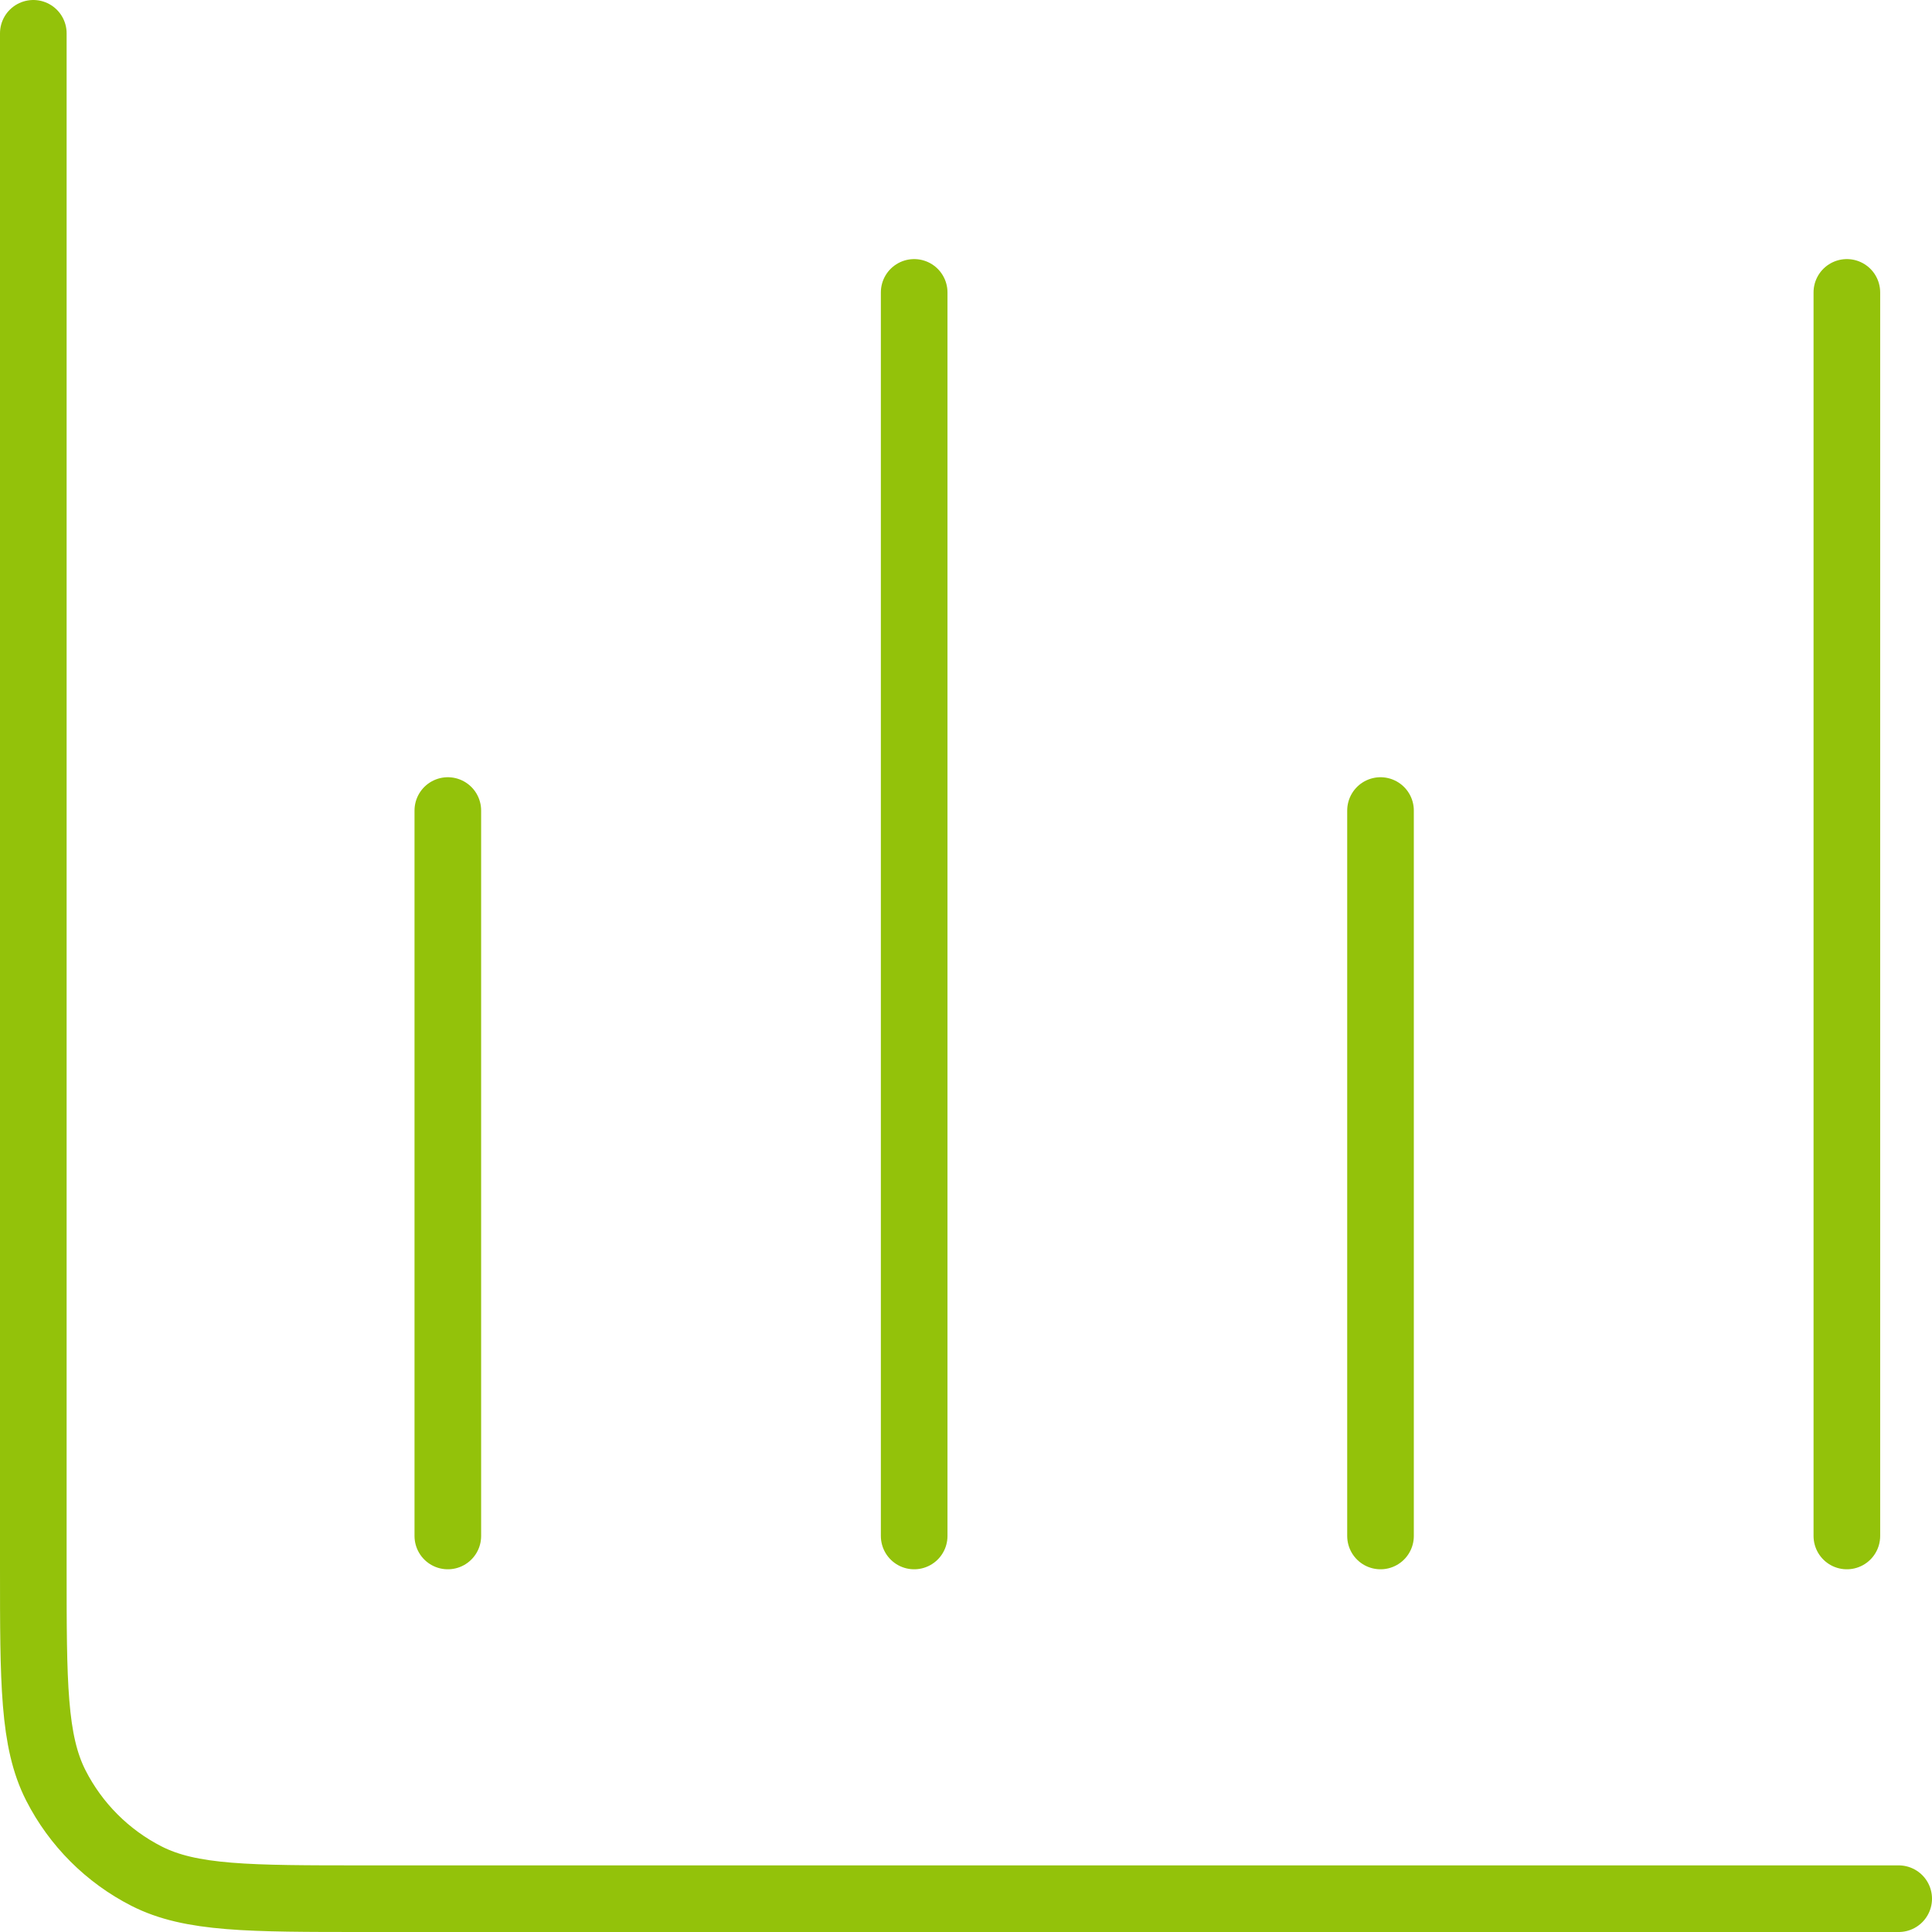 <svg width="58" height="58" viewBox="0 0 58 58" fill="none" xmlns="http://www.w3.org/2000/svg">
<path d="M57 57H10.956C7.471 57 5.728 57 4.397 56.322C3.227 55.725 2.275 54.773 1.678 53.603C1 52.272 1 50.529 1 47.044V1M13.444 24.333V46.111M27.444 8.778V46.111M41.444 24.333V46.111M55.444 8.778V46.111" stroke="#93C20A" stroke-width="2" stroke-linecap="round" stroke-linejoin="round"/>
</svg>
